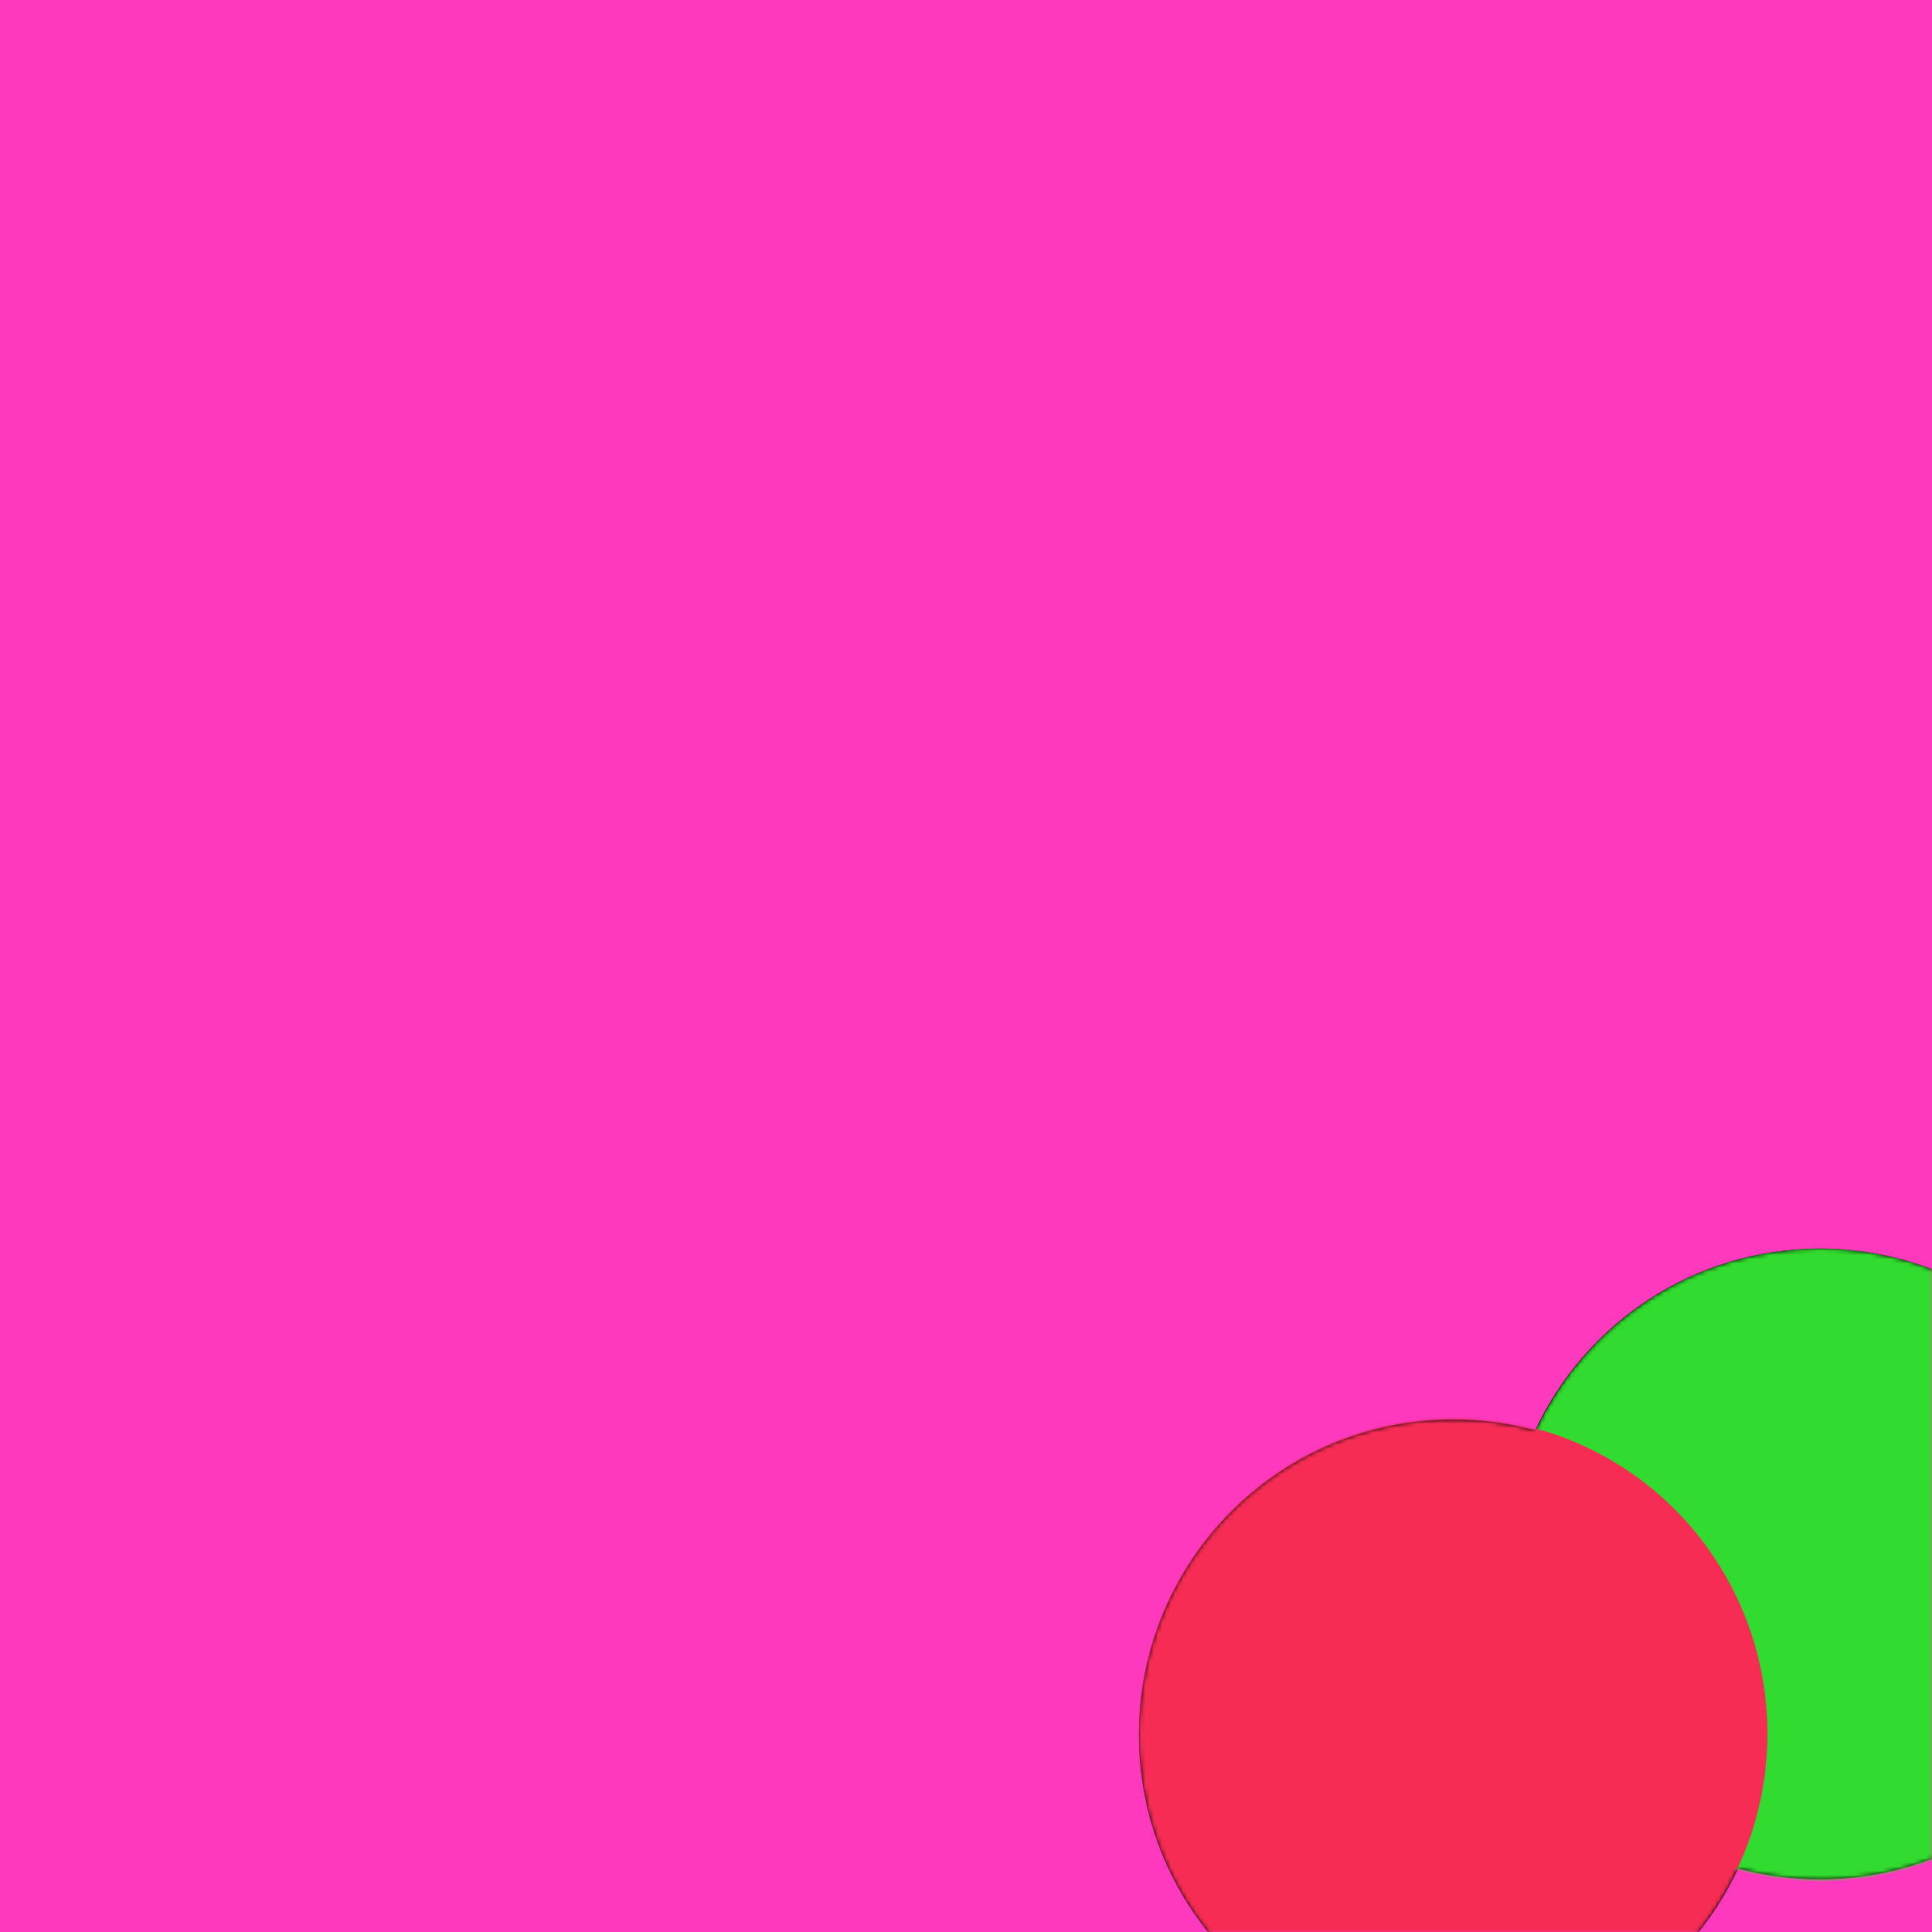 <?xml version="1.0" encoding="UTF-8"?>
<svg width="458px" height="458px" viewBox="0 0 458 458" version="1.1" xmlns="http://www.w3.org/2000/svg" xmlns:xlink="http://www.w3.org/1999/xlink">
    <title>DubbbleBackground</title>
    <defs>
        <rect id="path-1" x="0" y="0" width="458" height="458"></rect>
        <filter x="-6.3%" y="-5.5%" width="112.7%" height="112.7%" filterUnits="objectBoundingBox" id="filter-3">
            <feMorphology radius="2.5" operator="dilate" in="SourceAlpha" result="shadowSpreadOuter1"></feMorphology>
            <feOffset dx="0" dy="4" in="shadowSpreadOuter1" result="shadowOffsetOuter1"></feOffset>
            <feGaussianBlur stdDeviation="6.5" in="shadowOffsetOuter1" result="shadowBlurOuter1"></feGaussianBlur>
            <feColorMatrix values="0 0 0 0 0   0 0 0 0 0   0 0 0 0 0  0 0 0 0.1 0" type="matrix" in="shadowBlurOuter1"></feColorMatrix>
        </filter>
        <path d="M161.474,0 C202.633,0 236,33.469 236,74.754 C236,116.04 202.633,149.508 161.474,149.508 C154.751,149.508 148.235,148.615 142.04,146.941 C130.152,172.38 104.391,190 74.526,190 C33.367,190 0,156.531 0,115.246 C0,73.96 33.367,40.492 74.526,40.492 C81.249,40.492 87.765,41.385 93.96,43.059 C105.848,17.62 131.609,0 161.474,0 Z" id="path-4"></path>
    </defs>
    <g id="DubbbleBackground" stroke="none" stroke-width="1" fill="none" fill-rule="evenodd">
        <g id="Dubbble">
            <mask id="mask-2" fill="white">
                <use xlink:href="#path-1"></use>
            </mask>
            <g id="Rectangle-9-Copy-2" fill-rule="nonzero">
                <use fill="black" fill-opacity="1" filter="url(#filter-3)" xlink:href="#path-1"></use>
                <use fill="#FF39BD" xlink:href="#path-1"></use>
            </g>
            <g id="dubbble-logo" mask="url(#mask-2)">
                <g transform="translate(270, 296)">
                    <mask id="mask-5" fill="white">
                        <use xlink:href="#path-4"></use>
                    </mask>
                    <use id="Combined-Shape" stroke="none" fill="#000000" fill-rule="nonzero" xlink:href="#path-4"></use>
                    <ellipse id="Oval-2" stroke="none" fill="#32DB2F" fill-rule="nonzero" style="mix-blend-mode: lighten;" mask="url(#mask-5)" cx="161.5" cy="75" rx="74.5" ry="75"></ellipse>
                    <ellipse id="Oval-2-Copy" stroke="none" fill="#F62C55" fill-rule="nonzero" style="mix-blend-mode: lighten;" mask="url(#mask-5)" cx="74.5" cy="115" rx="74.5" ry="75"></ellipse>
                </g>
            </g>
            <g id="Swift_logo" mask="url(#mask-2)">
                <g transform="translate(404, 408)"></g>
            </g>
        </g>
    </g>
</svg>